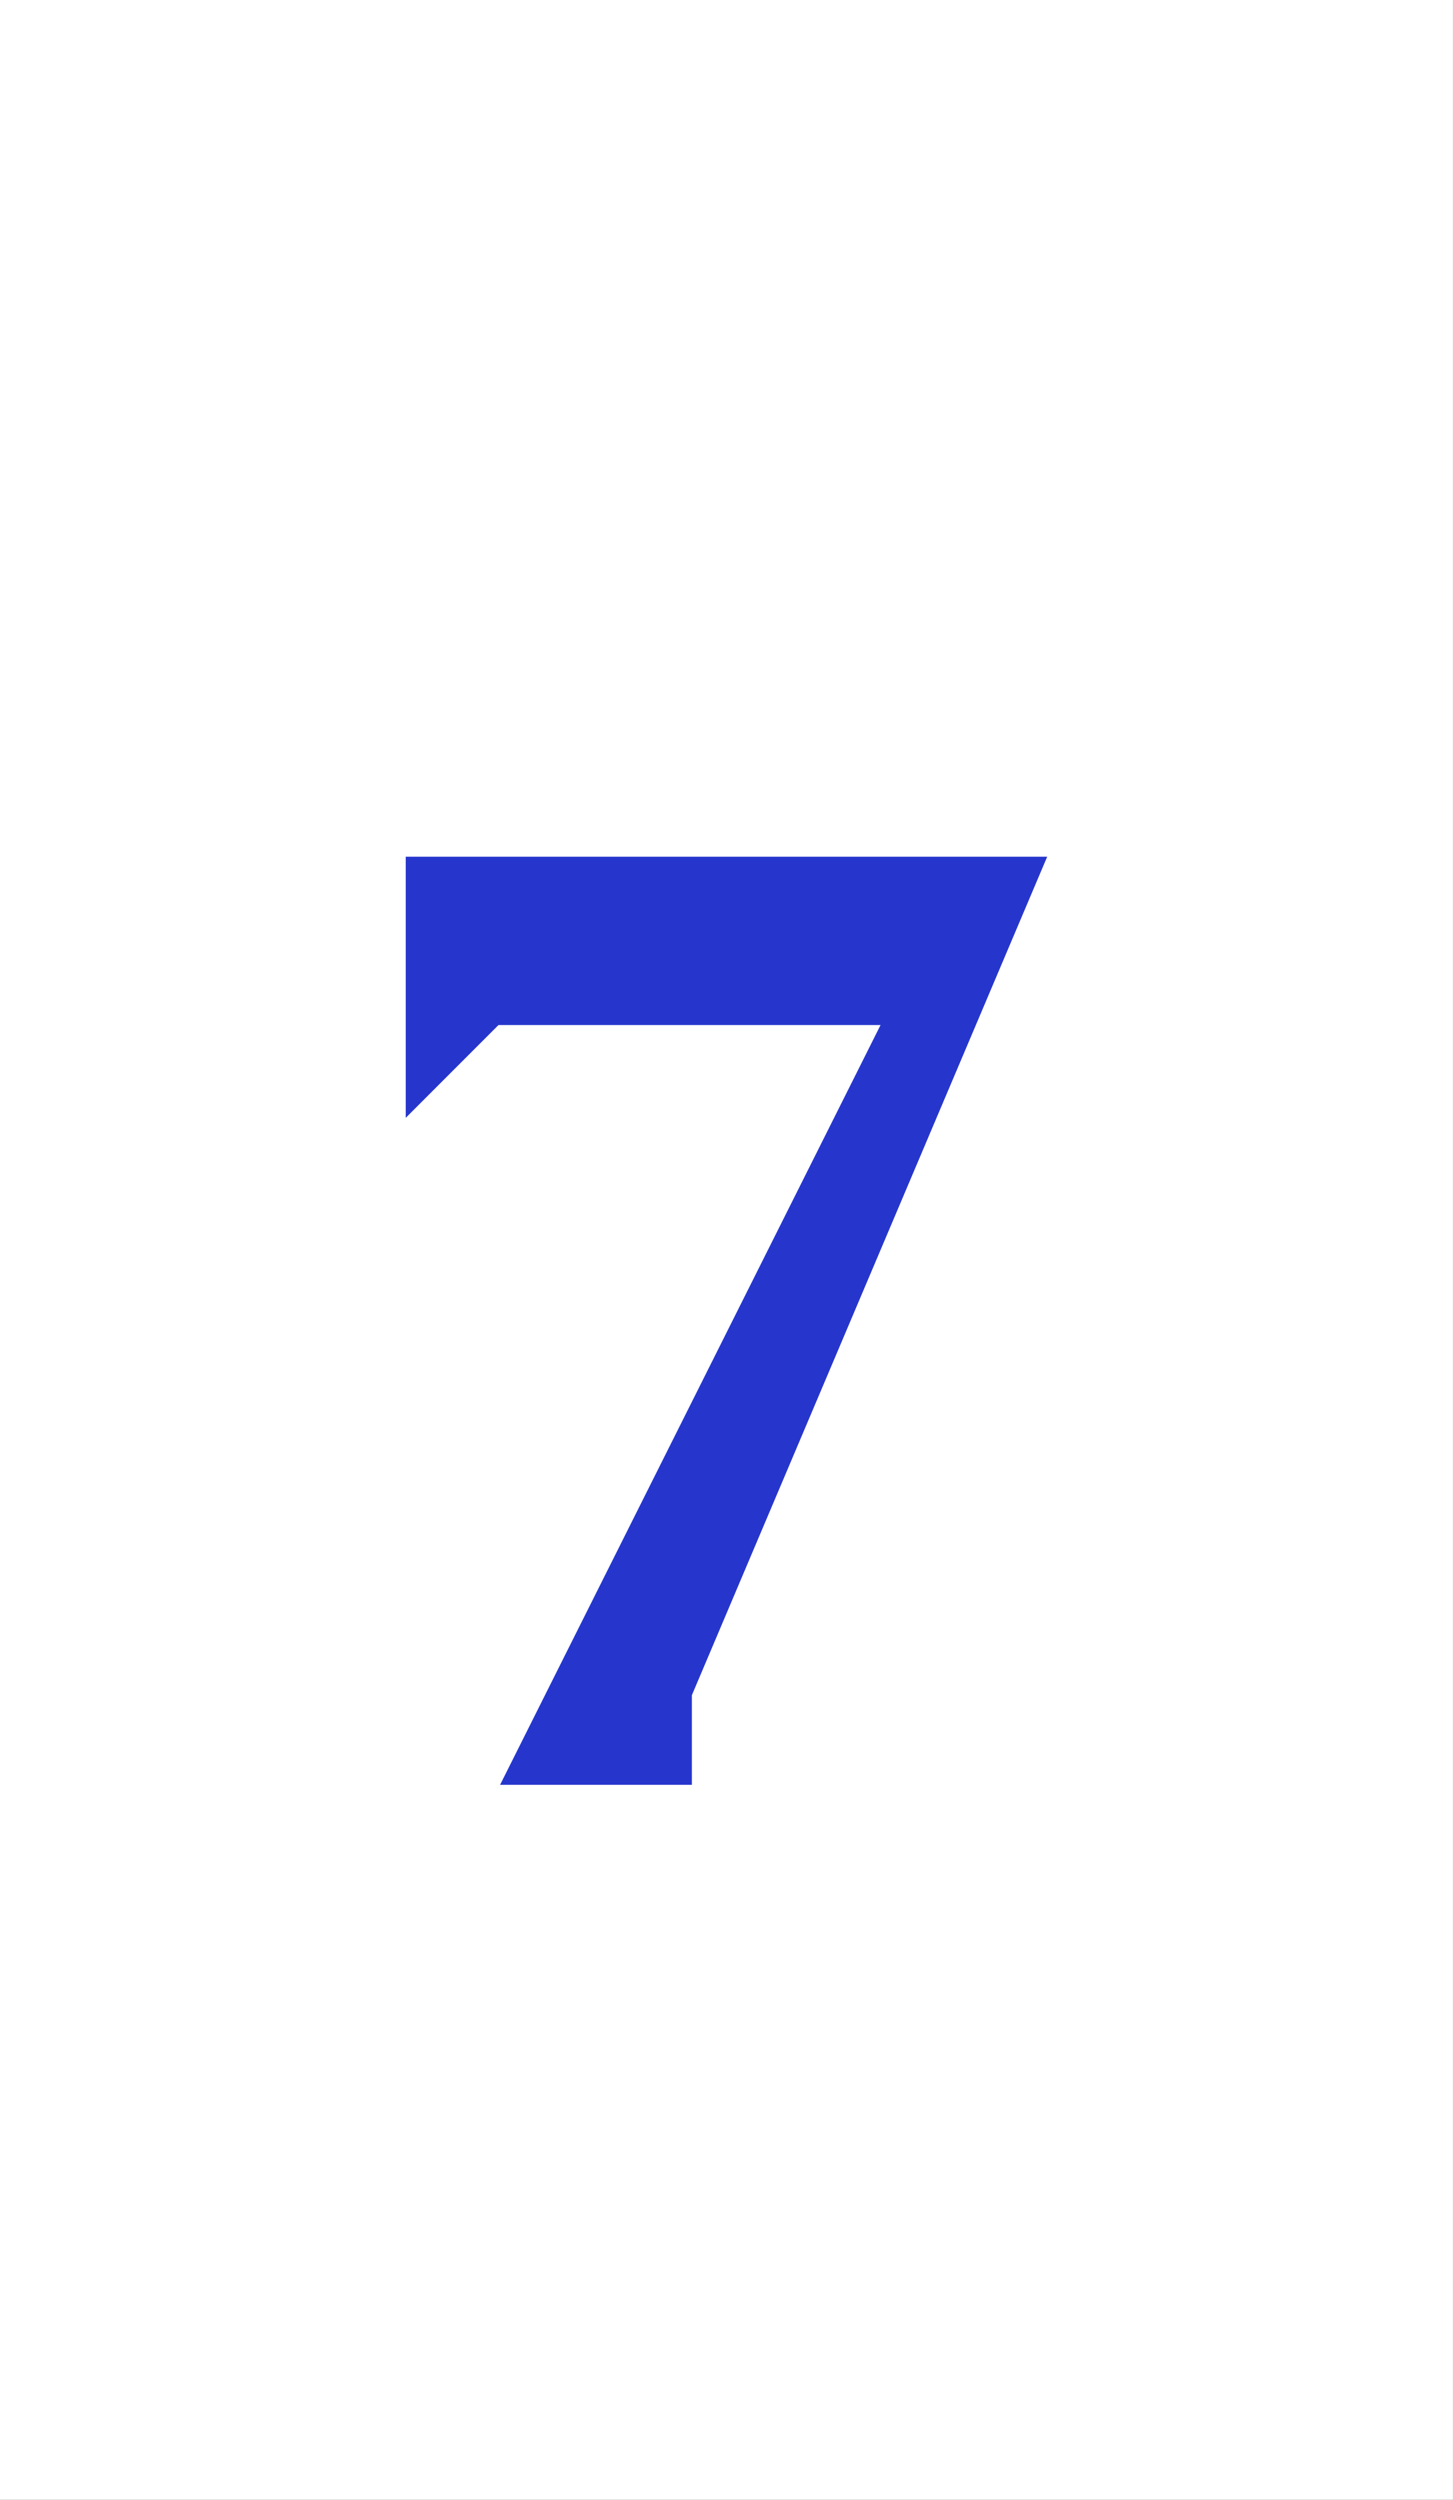 <?xml version="1.0" encoding="UTF-8" standalone="no"?><!DOCTYPE svg PUBLIC "-//W3C//DTD SVG 1.1//EN" "http://www.w3.org/Graphics/SVG/1.1/DTD/svg11.dtd"><svg width="100%" height="100%" viewBox="0 0 1109 1907" version="1.1" xmlns="http://www.w3.org/2000/svg" xmlns:xlink="http://www.w3.org/1999/xlink" xml:space="preserve" xmlns:serif="http://www.serif.com/" style="fill-rule:evenodd;clip-rule:evenodd;stroke-linejoin:round;stroke-miterlimit:2;"><rect x="0" y="0" width="1109" height="1907" fill="#808080" stroke="none"/><g><rect x="0" y="0" width="1108.95" height="1906.9" style="fill:#fff;"/><path d="M309.676,653.509l489.6,-0l-271.2,639.6l-0,68.4l-146.4,-0l290.4,-579.6l-291.6,-0l-70.8,70.8l-0,-199.2Z" style="fill:#2636cd;fill-rule:nonzero;"/></g></svg>